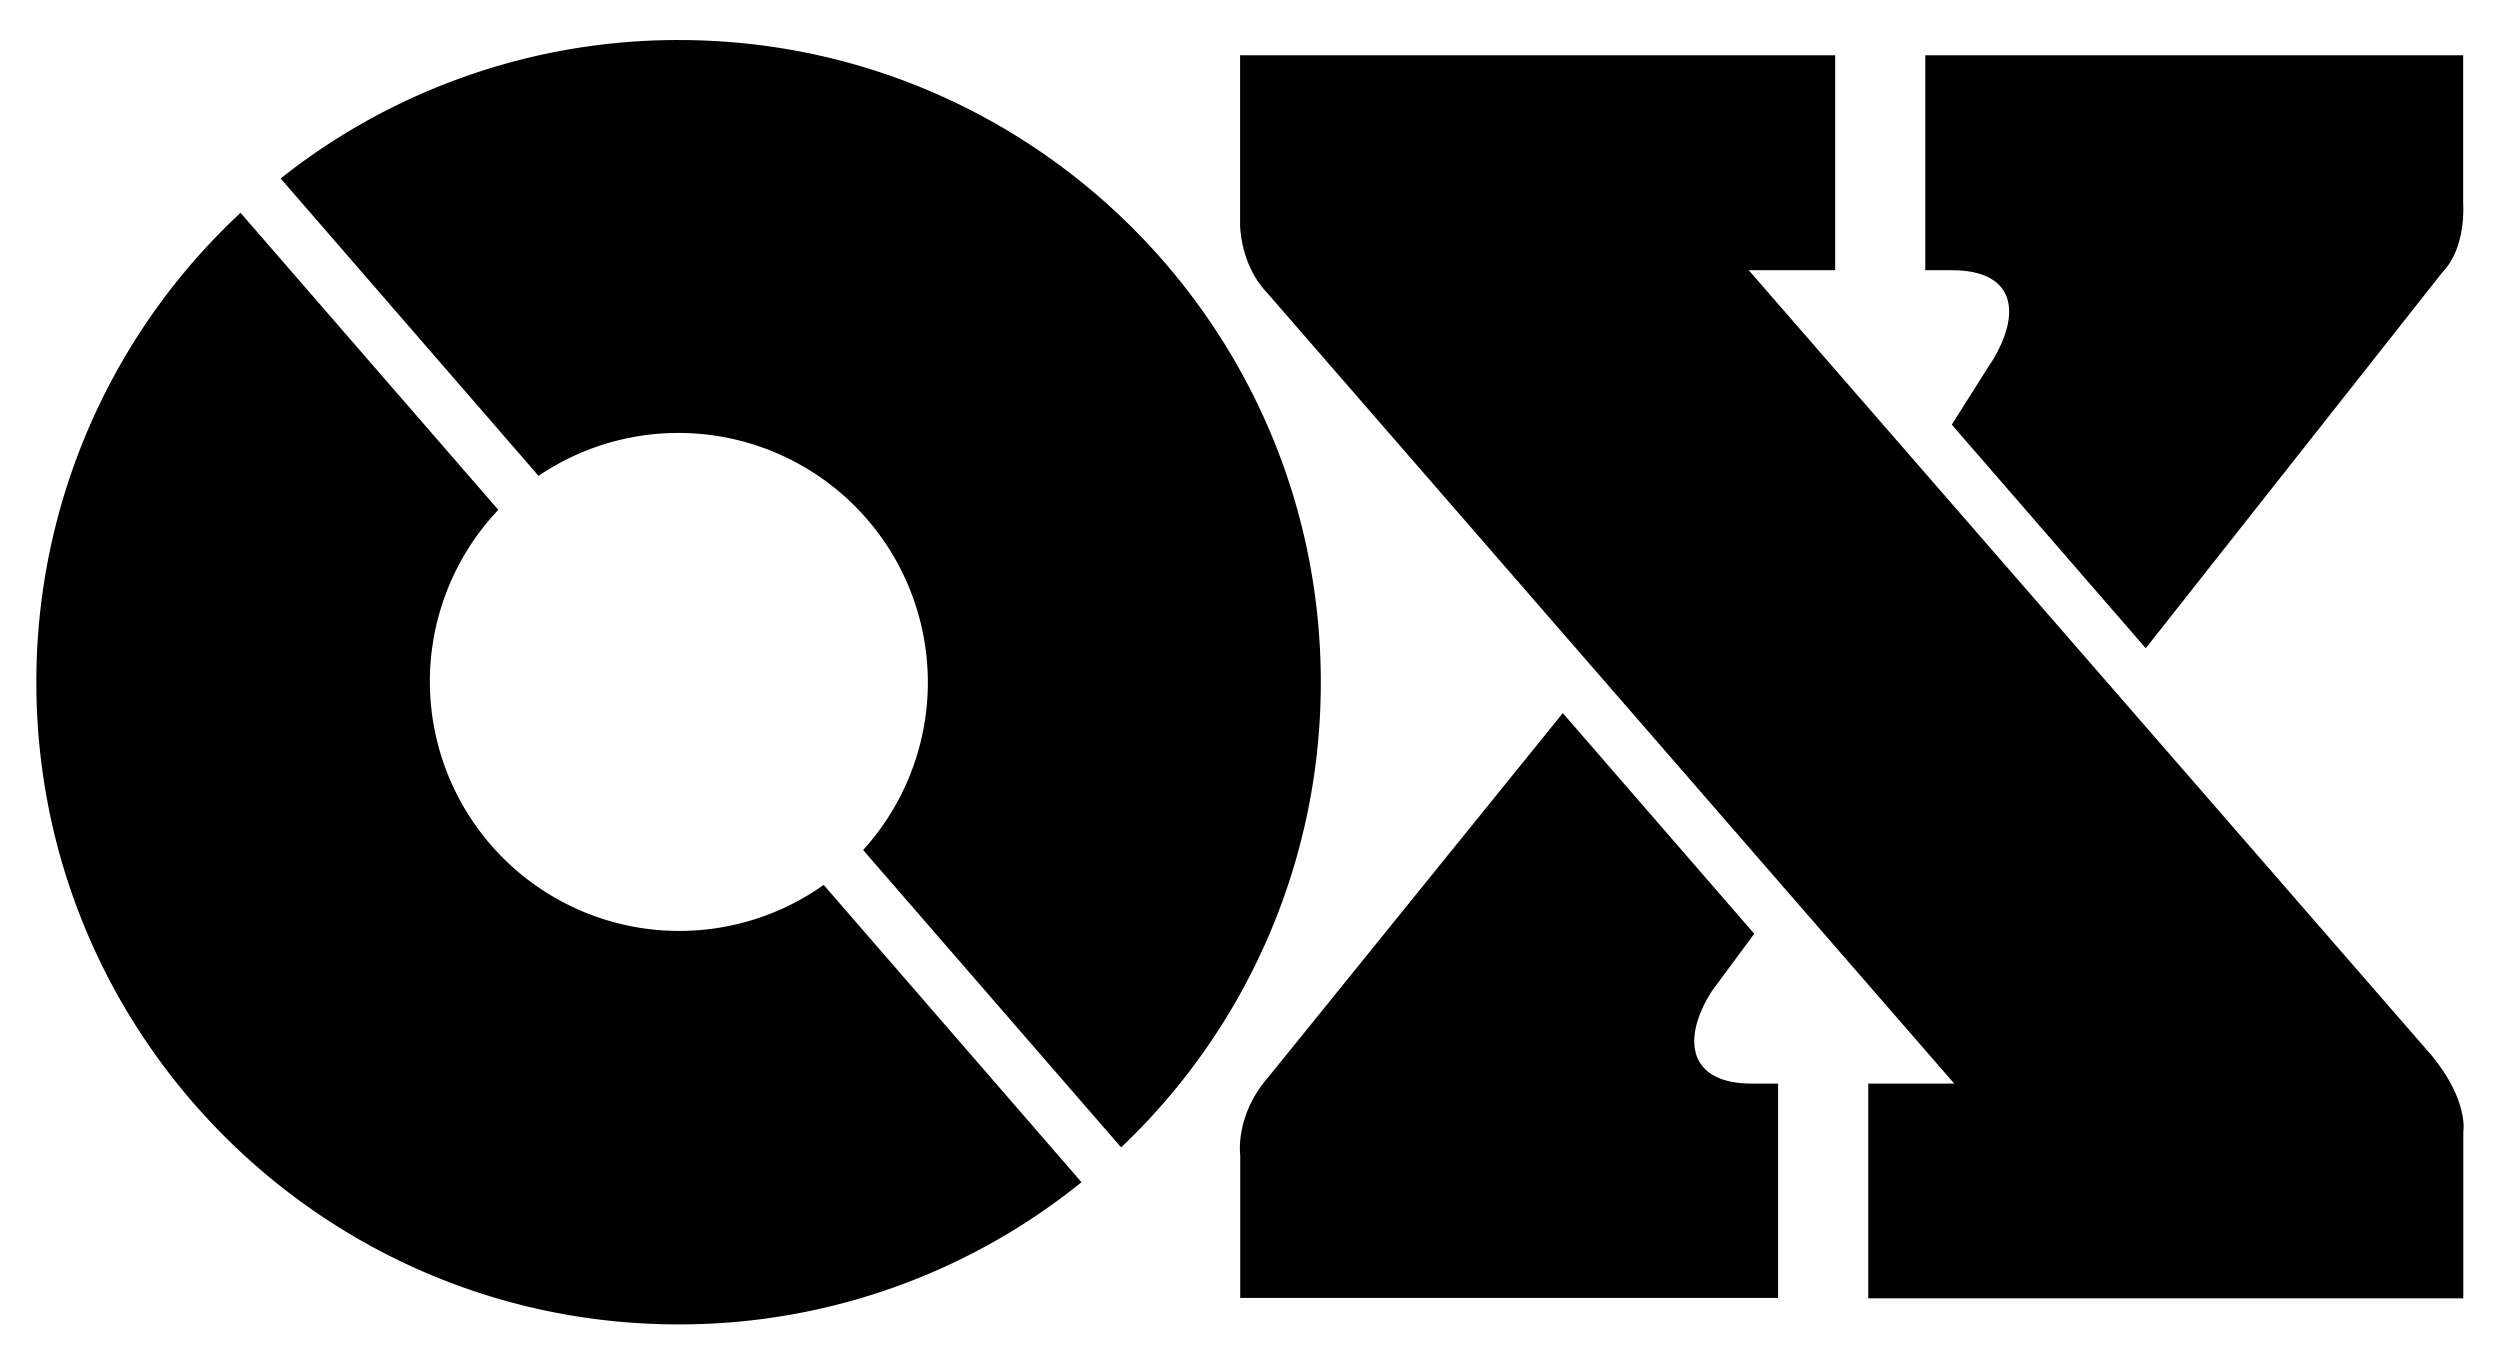 <svg id="Layer_1" data-name="Layer 1" xmlns="http://www.w3.org/2000/svg" viewBox="0 0 841.89 459.5"><path d="M181.35,160.25a84,84,0,0,1,109.31,126l86.88,100.14a215.56,215.56,0,0,0,67.25-156.64c0-119.44-96.84-216.27-216.28-216.27a215.28,215.28,0,0,0-134,46.62Z"/><path d="M277.38,298a84,84,0,0,1-109.57-126.3L81,71.67A215.62,215.62,0,0,0,12.24,229.75C12.24,349.2,109.07,446,228.51,446A215.29,215.29,0,0,0,364.2,398.11Z"/><path d="M576.66,333.51l14.09-19.06-64.47-74.31L427.45,362.31c-11.8,13.27-9.79,26.77-9.79,26.77v48H598.78V364.9h-9c-20.92,0-23.91-14.65-13.15-31.39"/><path d="M670.48,122.12,657.27,143l65.32,75.29L822.49,91.7c8.15-8.34,7-23,7-23V18.62H648.36V91h9c20.92,0,23.91,14,13.15,31.17"/><path d="M818.9,355.47,588.9,91H618V18.62H417.61V75.84s0,13.27,9.05,22.72L658.09,364.9H629.15v72.33H829.53v-56s2-10.33-10.63-25.79"/></svg>